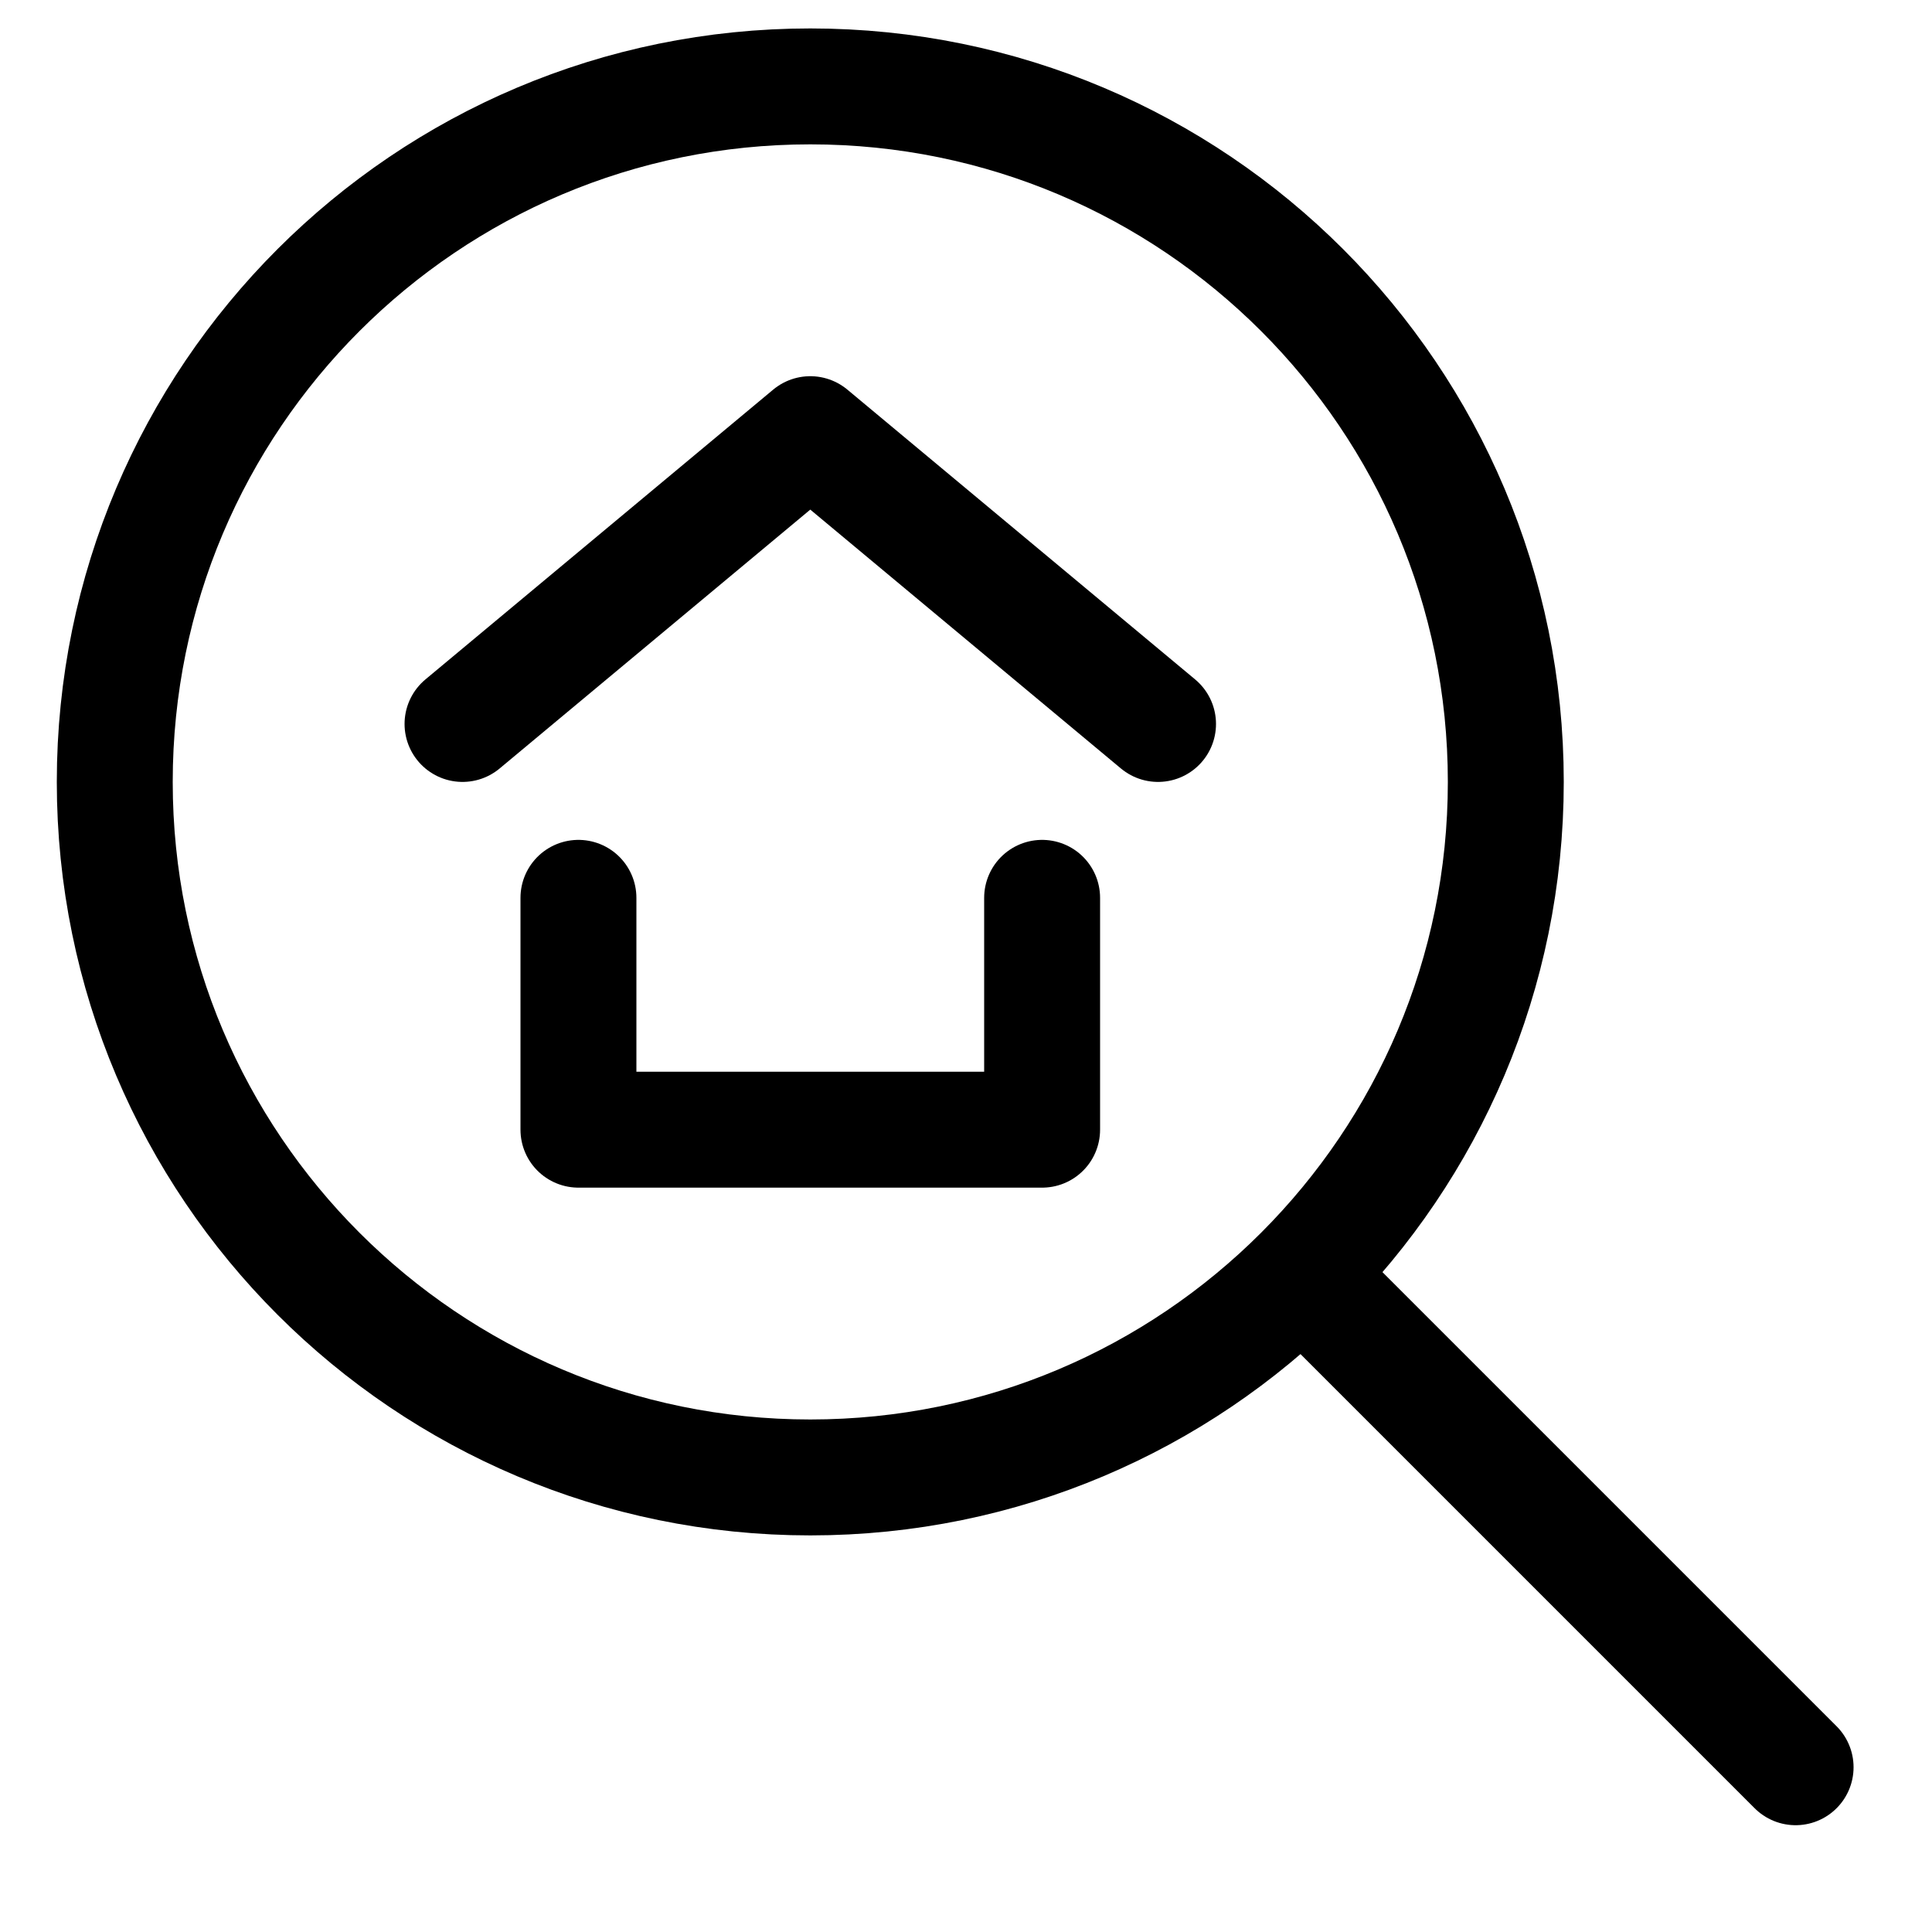 <svg width="25" height="25" viewBox="0 0 25 25" fill="none" xmlns="http://www.w3.org/2000/svg">
<path d="M13.485 11.618V14.618H7.485V11.618" stroke="black" stroke-width="1.5" stroke-linecap="round" stroke-linejoin="round"/>
<path d="M5.985 9.368L10.485 5.618L14.985 9.368" stroke="black" stroke-width="1.5" stroke-linecap="round" stroke-linejoin="round"/>
<path fill-rule="evenodd" clip-rule="evenodd" d="M10.485 19.118C15.456 19.118 19.485 15.088 19.485 10.118C19.485 5.147 15.456 1.118 10.485 1.118C5.515 1.118 1.485 5.147 1.485 10.118C1.485 15.088 5.515 19.118 10.485 19.118Z" stroke="black" stroke-width="1.5" stroke-linecap="round" stroke-linejoin="round"/>
<path d="M23.235 22.868L16.86 16.493" stroke="black" stroke-width="1.5" stroke-linecap="round" stroke-linejoin="round"/>
</svg>
